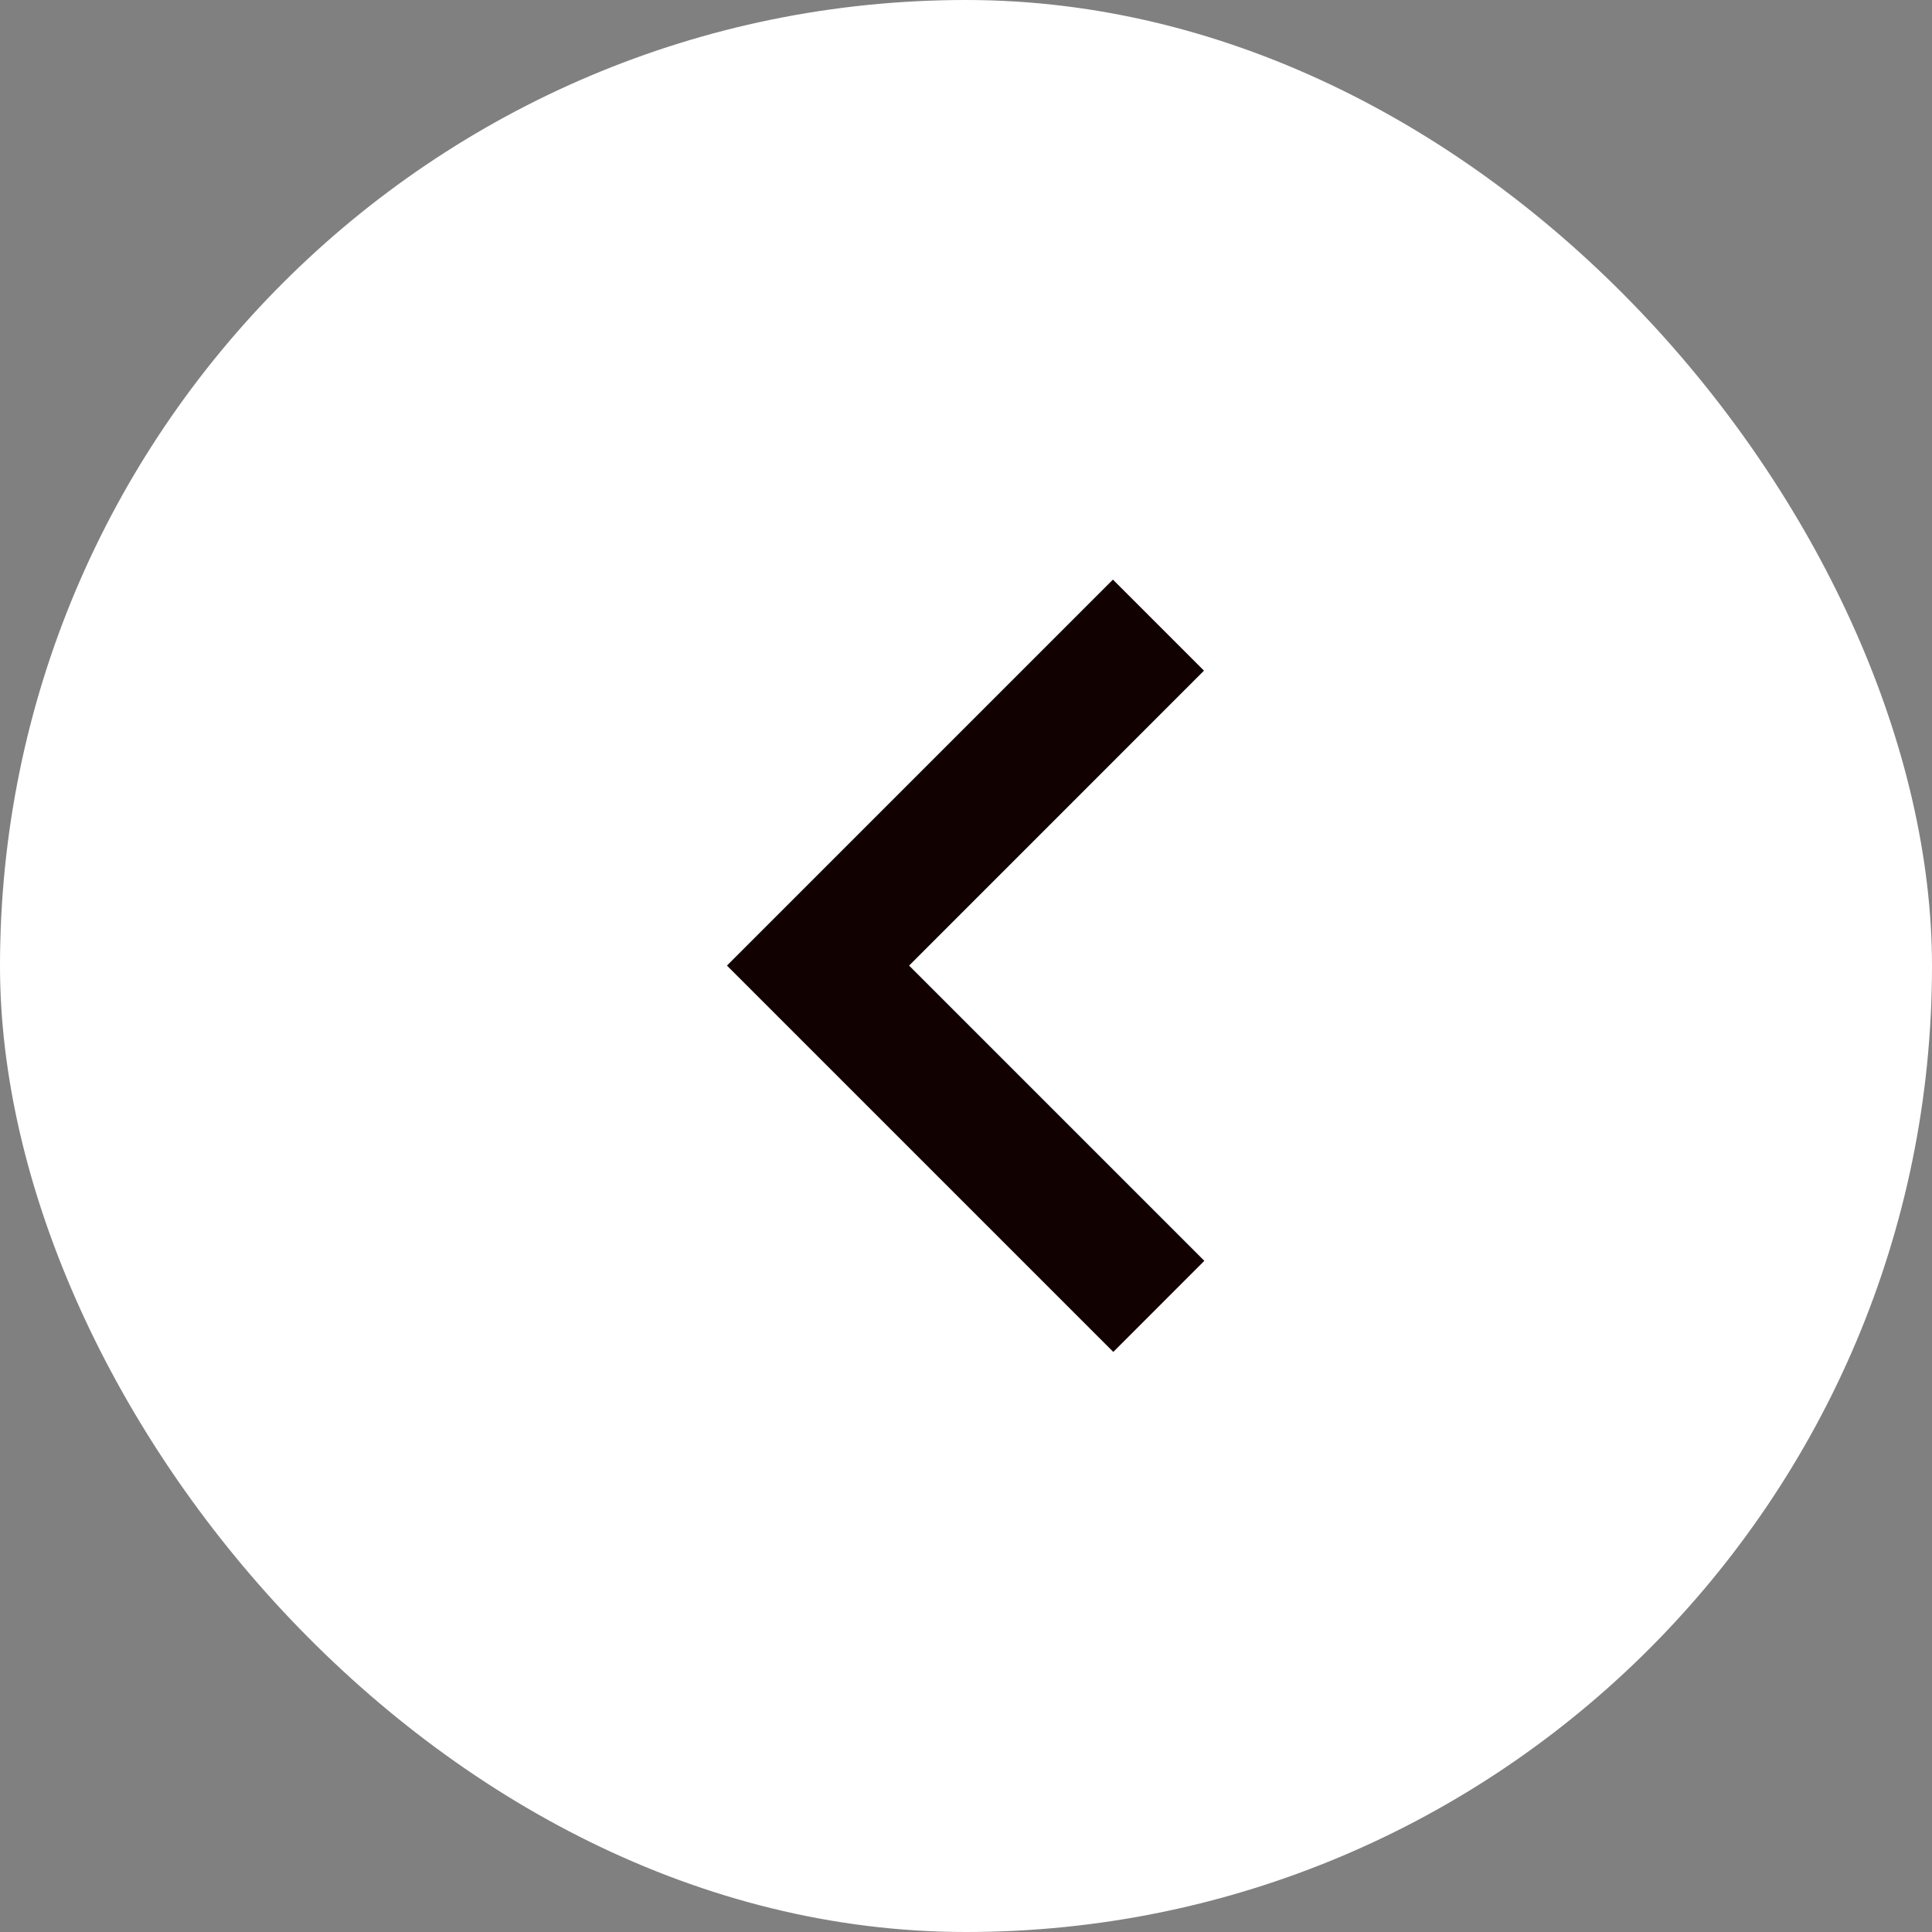 <svg width="60" height="60" viewBox="0 0 60 60" fill="none" xmlns="http://www.w3.org/2000/svg">
<rect x="0" y="0" width="60" height="60" fill="#808080" stroke="none"/>
<rect width="60" height="60" rx="30" fill="white" />
<path fill-rule="evenodd" clip-rule="evenodd" d="M22.59 30.001L34.574 41.985L37.402 39.156L28.233 29.987L37.391 20.828L34.563 18L22.578 29.985L22.592 29.999L22.59 30.001Z" fill="#110101"/>
</svg>
